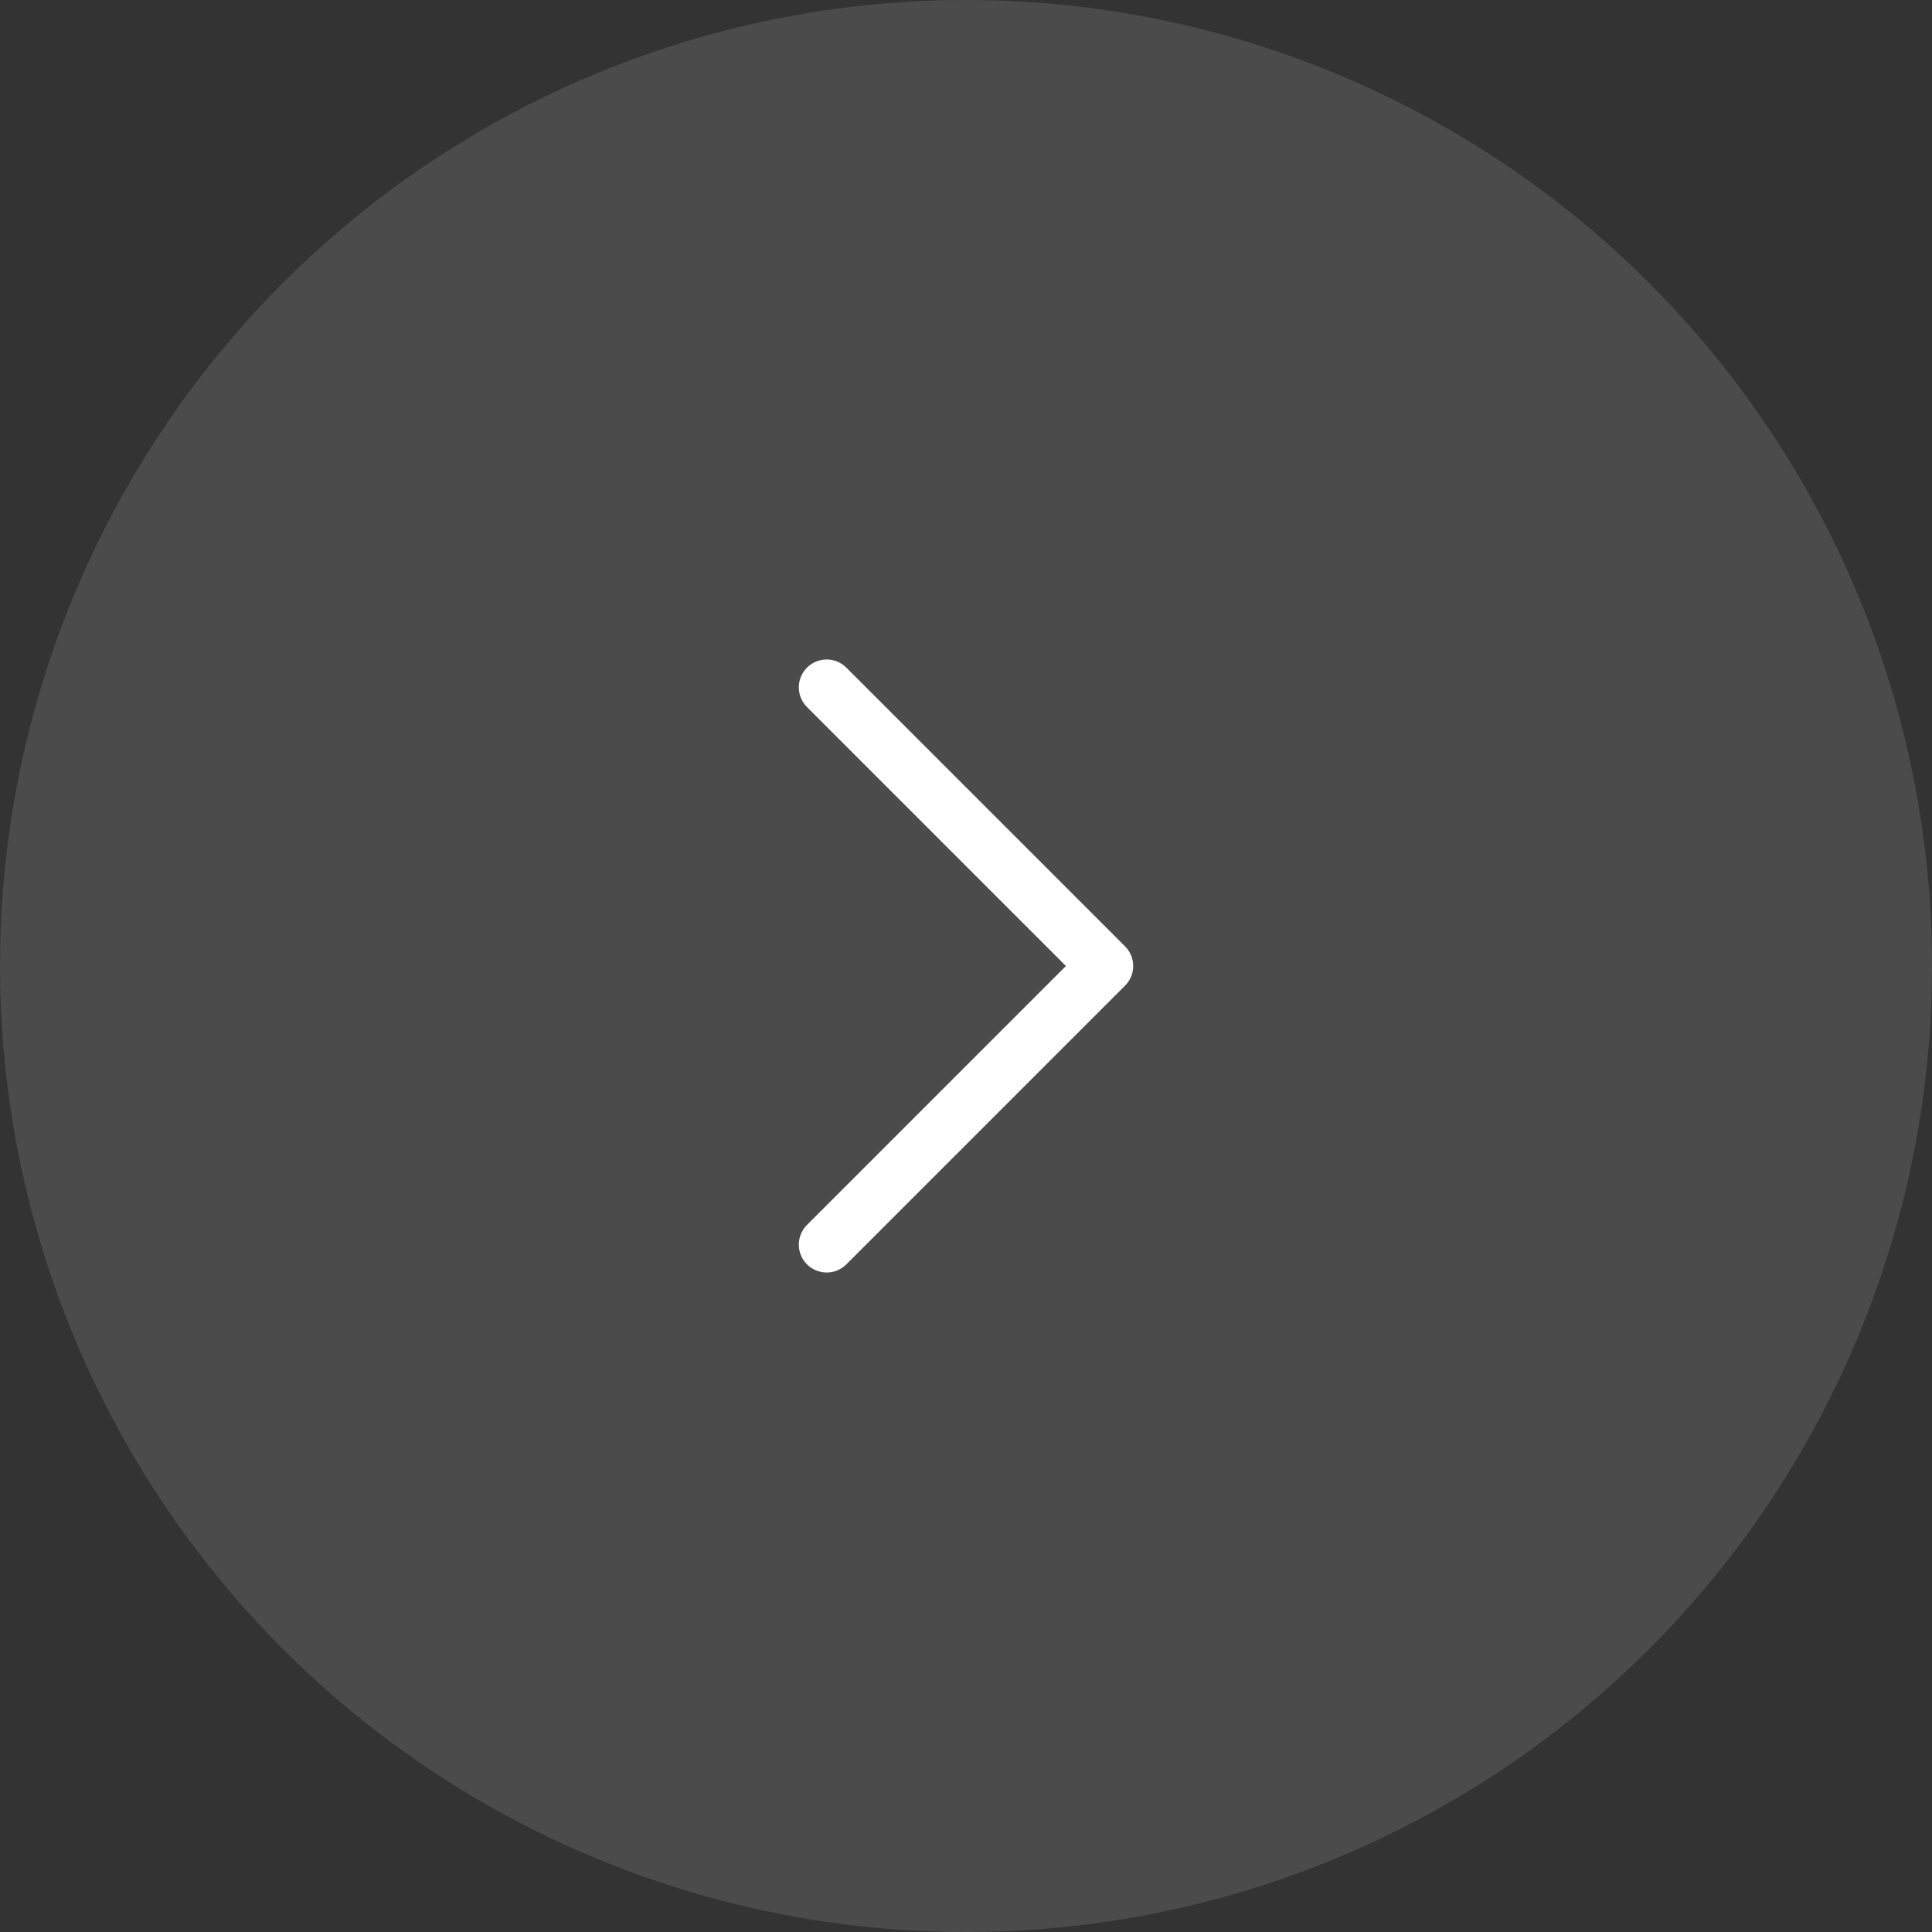 <svg width="52" height="52" viewBox="0 0 52 52" fill="none" xmlns="http://www.w3.org/2000/svg">
<rect x="0" y="0" width="52" height="52" fill="#333333" stroke="none"/>
<circle cx="26" cy="26" r="26" transform="rotate(180 26 26)" fill="#D9D9D9" fill-opacity="0.15"/>
<path d="M30.5 26C30.5 26.192 30.427 26.384 30.28 26.53L22.78 34.03C22.487 34.323 22.013 34.323 21.72 34.03C21.427 33.737 21.427 33.263 21.72 32.97L28.689 26L21.72 19.03C21.427 18.737 21.427 18.263 21.72 17.97C22.013 17.677 22.487 17.677 22.78 17.97L30.28 25.47C30.427 25.616 30.5 25.808 30.5 26Z" fill="white"/>
</svg>
